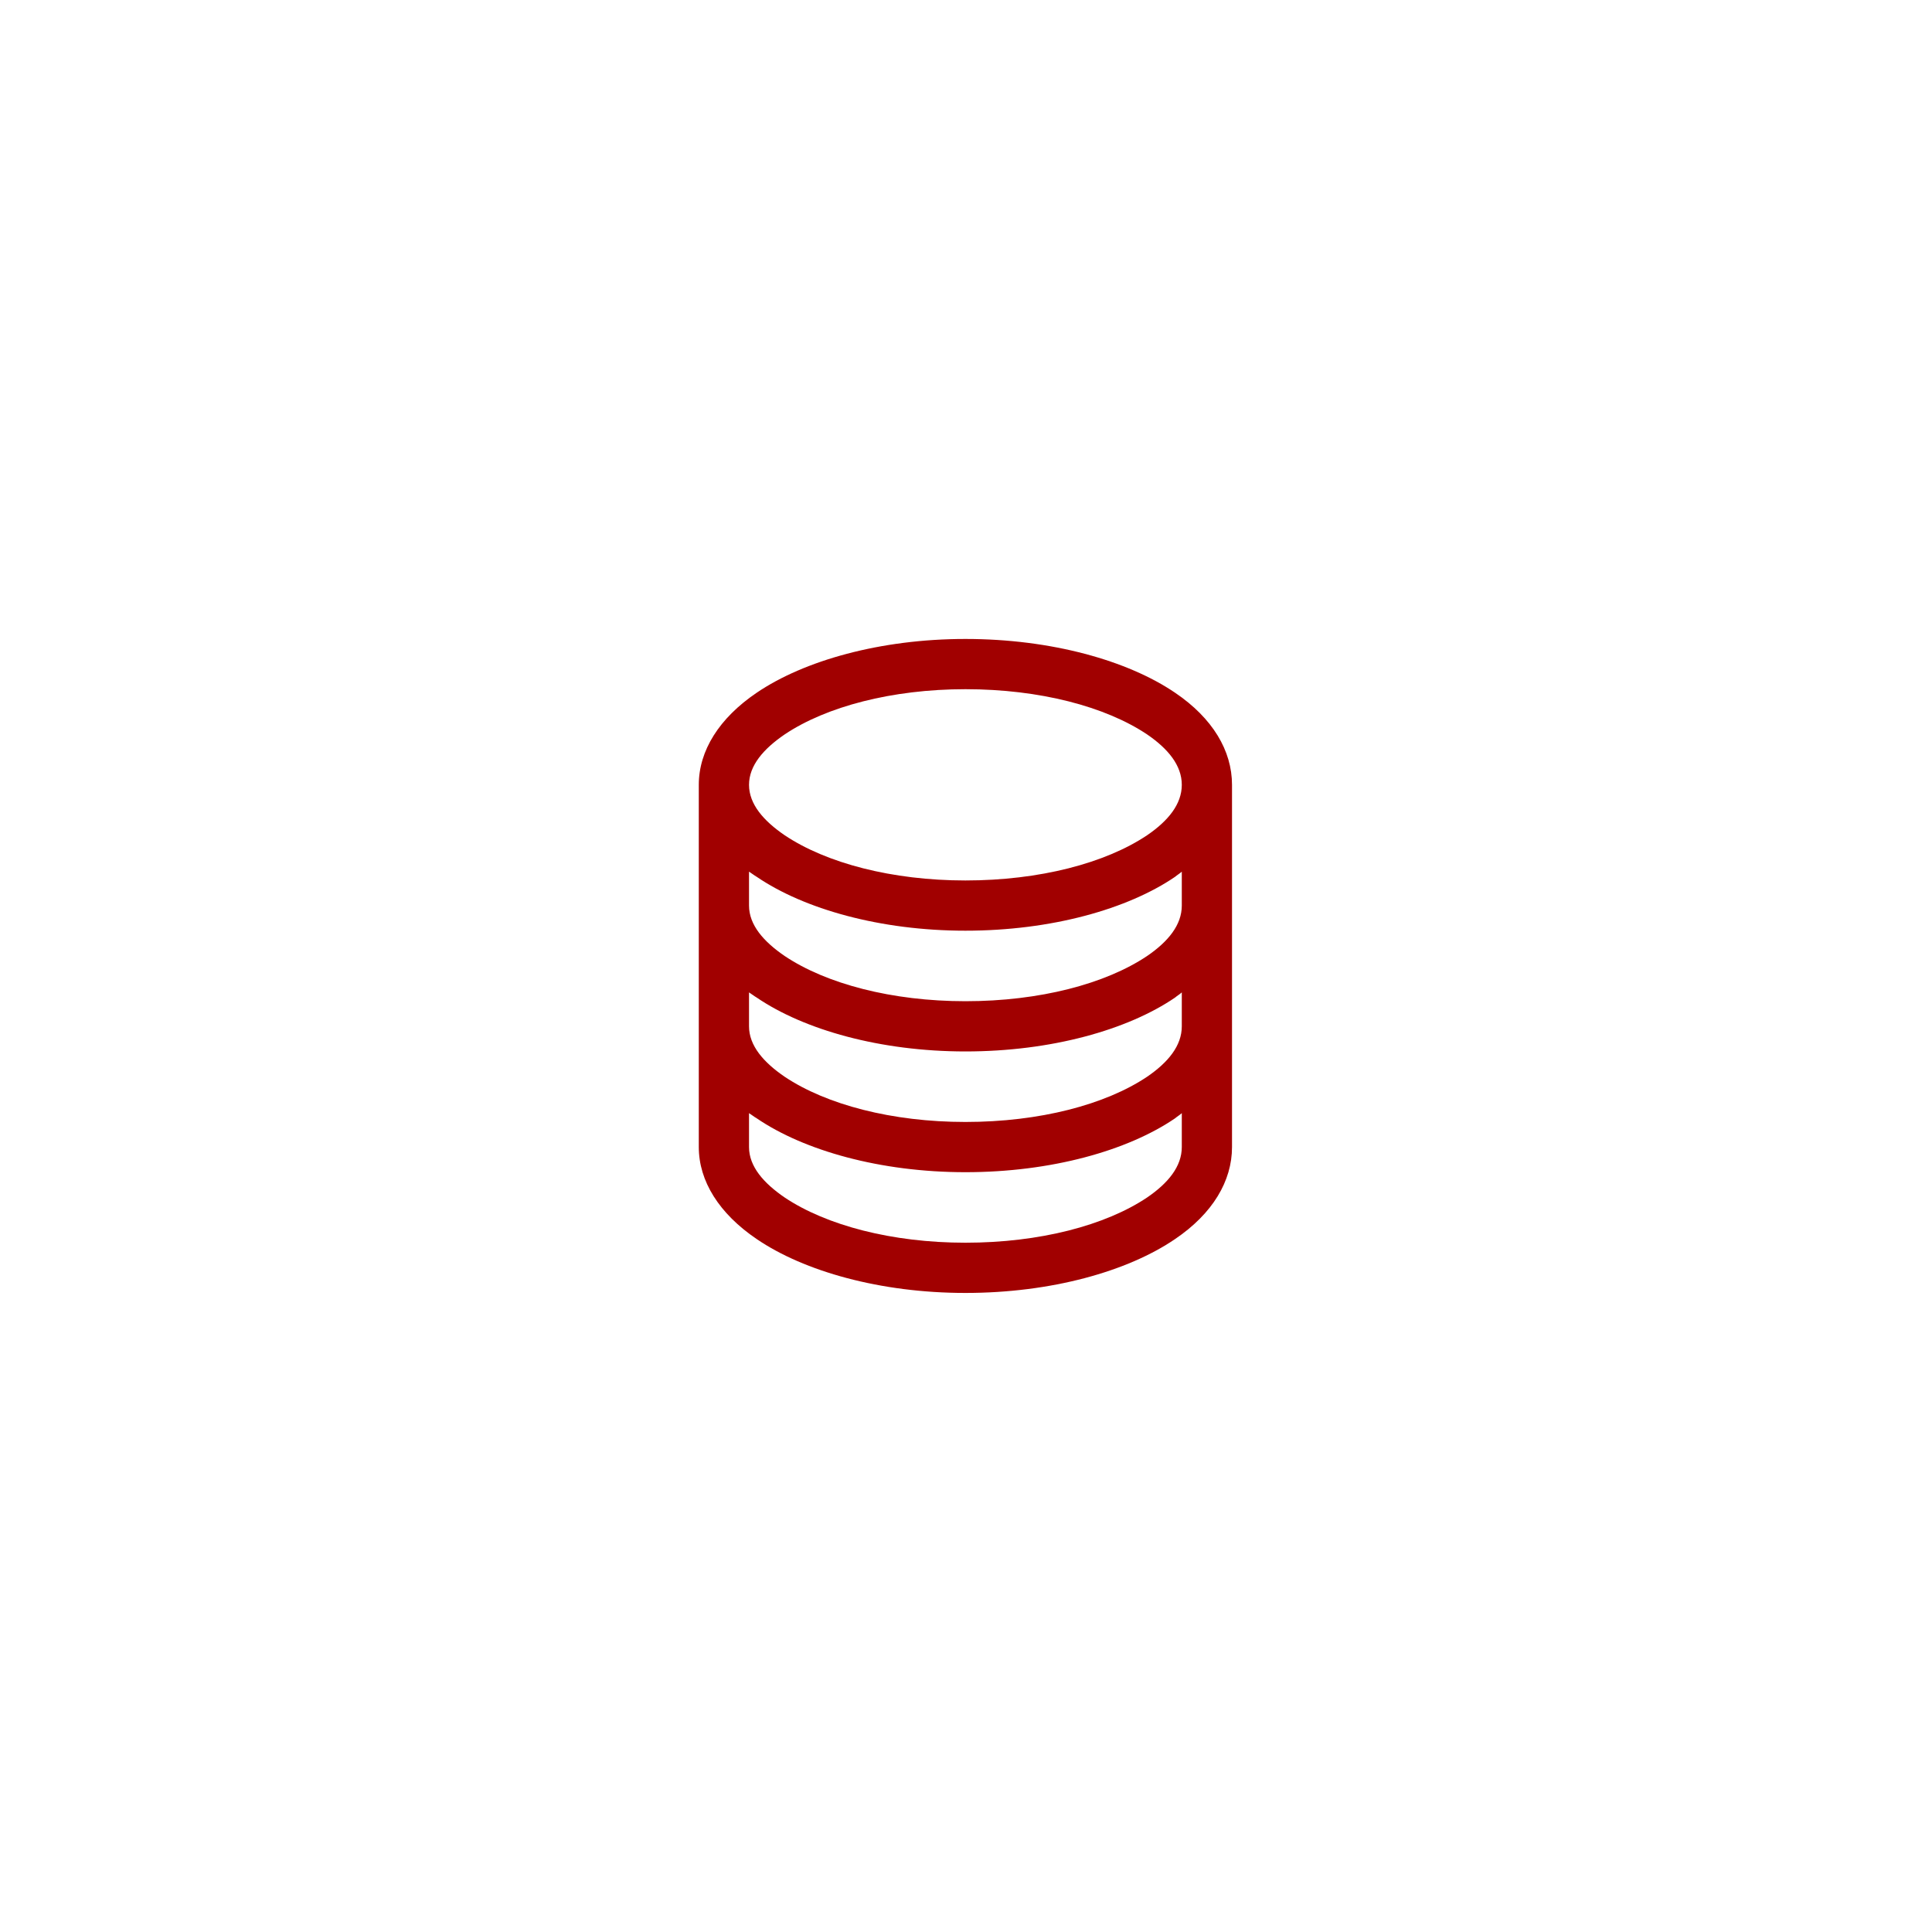 <svg width="160" height="160" viewBox="0 0 160 160" fill="none" xmlns="http://www.w3.org/2000/svg">
<path fill-rule="evenodd" clip-rule="evenodd" d="M57.871 64.996C57.871 62.176 59.551 59.476 62.671 57.366C66.591 54.706 72.911 52.916 79.951 52.916C87.071 52.916 93.391 54.706 97.311 57.366C100.431 59.476 102.03 62.176 102.03 64.996V94.996C102.03 97.806 100.431 100.506 97.311 102.616C93.391 105.286 87.071 107.076 79.951 107.076C72.911 107.076 66.591 105.286 62.671 102.616C59.551 100.506 57.871 97.806 57.871 94.996V64.996ZM97.871 64.996C97.871 63.396 96.751 62.016 94.99 60.816C91.55 58.516 86.111 57.076 79.951 57.076C73.871 57.076 68.431 58.516 64.991 60.816C63.231 62.016 62.031 63.396 62.031 64.996C62.031 66.596 63.231 67.977 64.991 69.177C68.431 71.477 73.871 72.916 79.951 72.916C86.111 72.916 91.55 71.477 94.99 69.177C96.751 67.977 97.871 66.596 97.871 64.996ZM97.871 74.996V72.186C97.711 72.337 97.471 72.476 97.311 72.616C93.391 75.286 87.071 77.076 79.951 77.076C72.911 77.076 66.591 75.286 62.671 72.616C62.431 72.476 62.27 72.337 62.031 72.186V74.996C62.031 76.596 63.231 77.977 64.991 79.177C68.431 81.477 73.871 82.916 79.951 82.916C86.111 82.916 91.55 81.477 94.99 79.177C96.751 77.977 97.871 76.596 97.871 74.996ZM97.871 84.996V82.186C97.711 82.337 97.471 82.476 97.311 82.616C93.391 85.286 87.071 87.076 79.951 87.076C72.911 87.076 66.591 85.286 62.671 82.616C62.431 82.476 62.27 82.337 62.031 82.186V84.996C62.031 86.596 63.231 87.977 64.991 89.177C68.431 91.477 73.871 92.916 79.951 92.916C86.111 92.916 91.55 91.477 94.99 89.177C96.751 87.977 97.871 86.596 97.871 84.996ZM62.031 92.186V94.996C62.031 96.596 63.231 97.977 64.991 99.177C68.431 101.477 73.871 102.916 79.951 102.916C86.111 102.916 91.55 101.477 94.99 99.177C96.751 97.977 97.871 96.596 97.871 94.996V92.186C97.711 92.336 97.471 92.476 97.311 92.616C93.391 95.286 87.071 97.076 79.951 97.076C72.911 97.076 66.591 95.286 62.671 92.616C62.431 92.476 62.27 92.336 62.031 92.186Z" fill="#A10000"/>
</svg>
